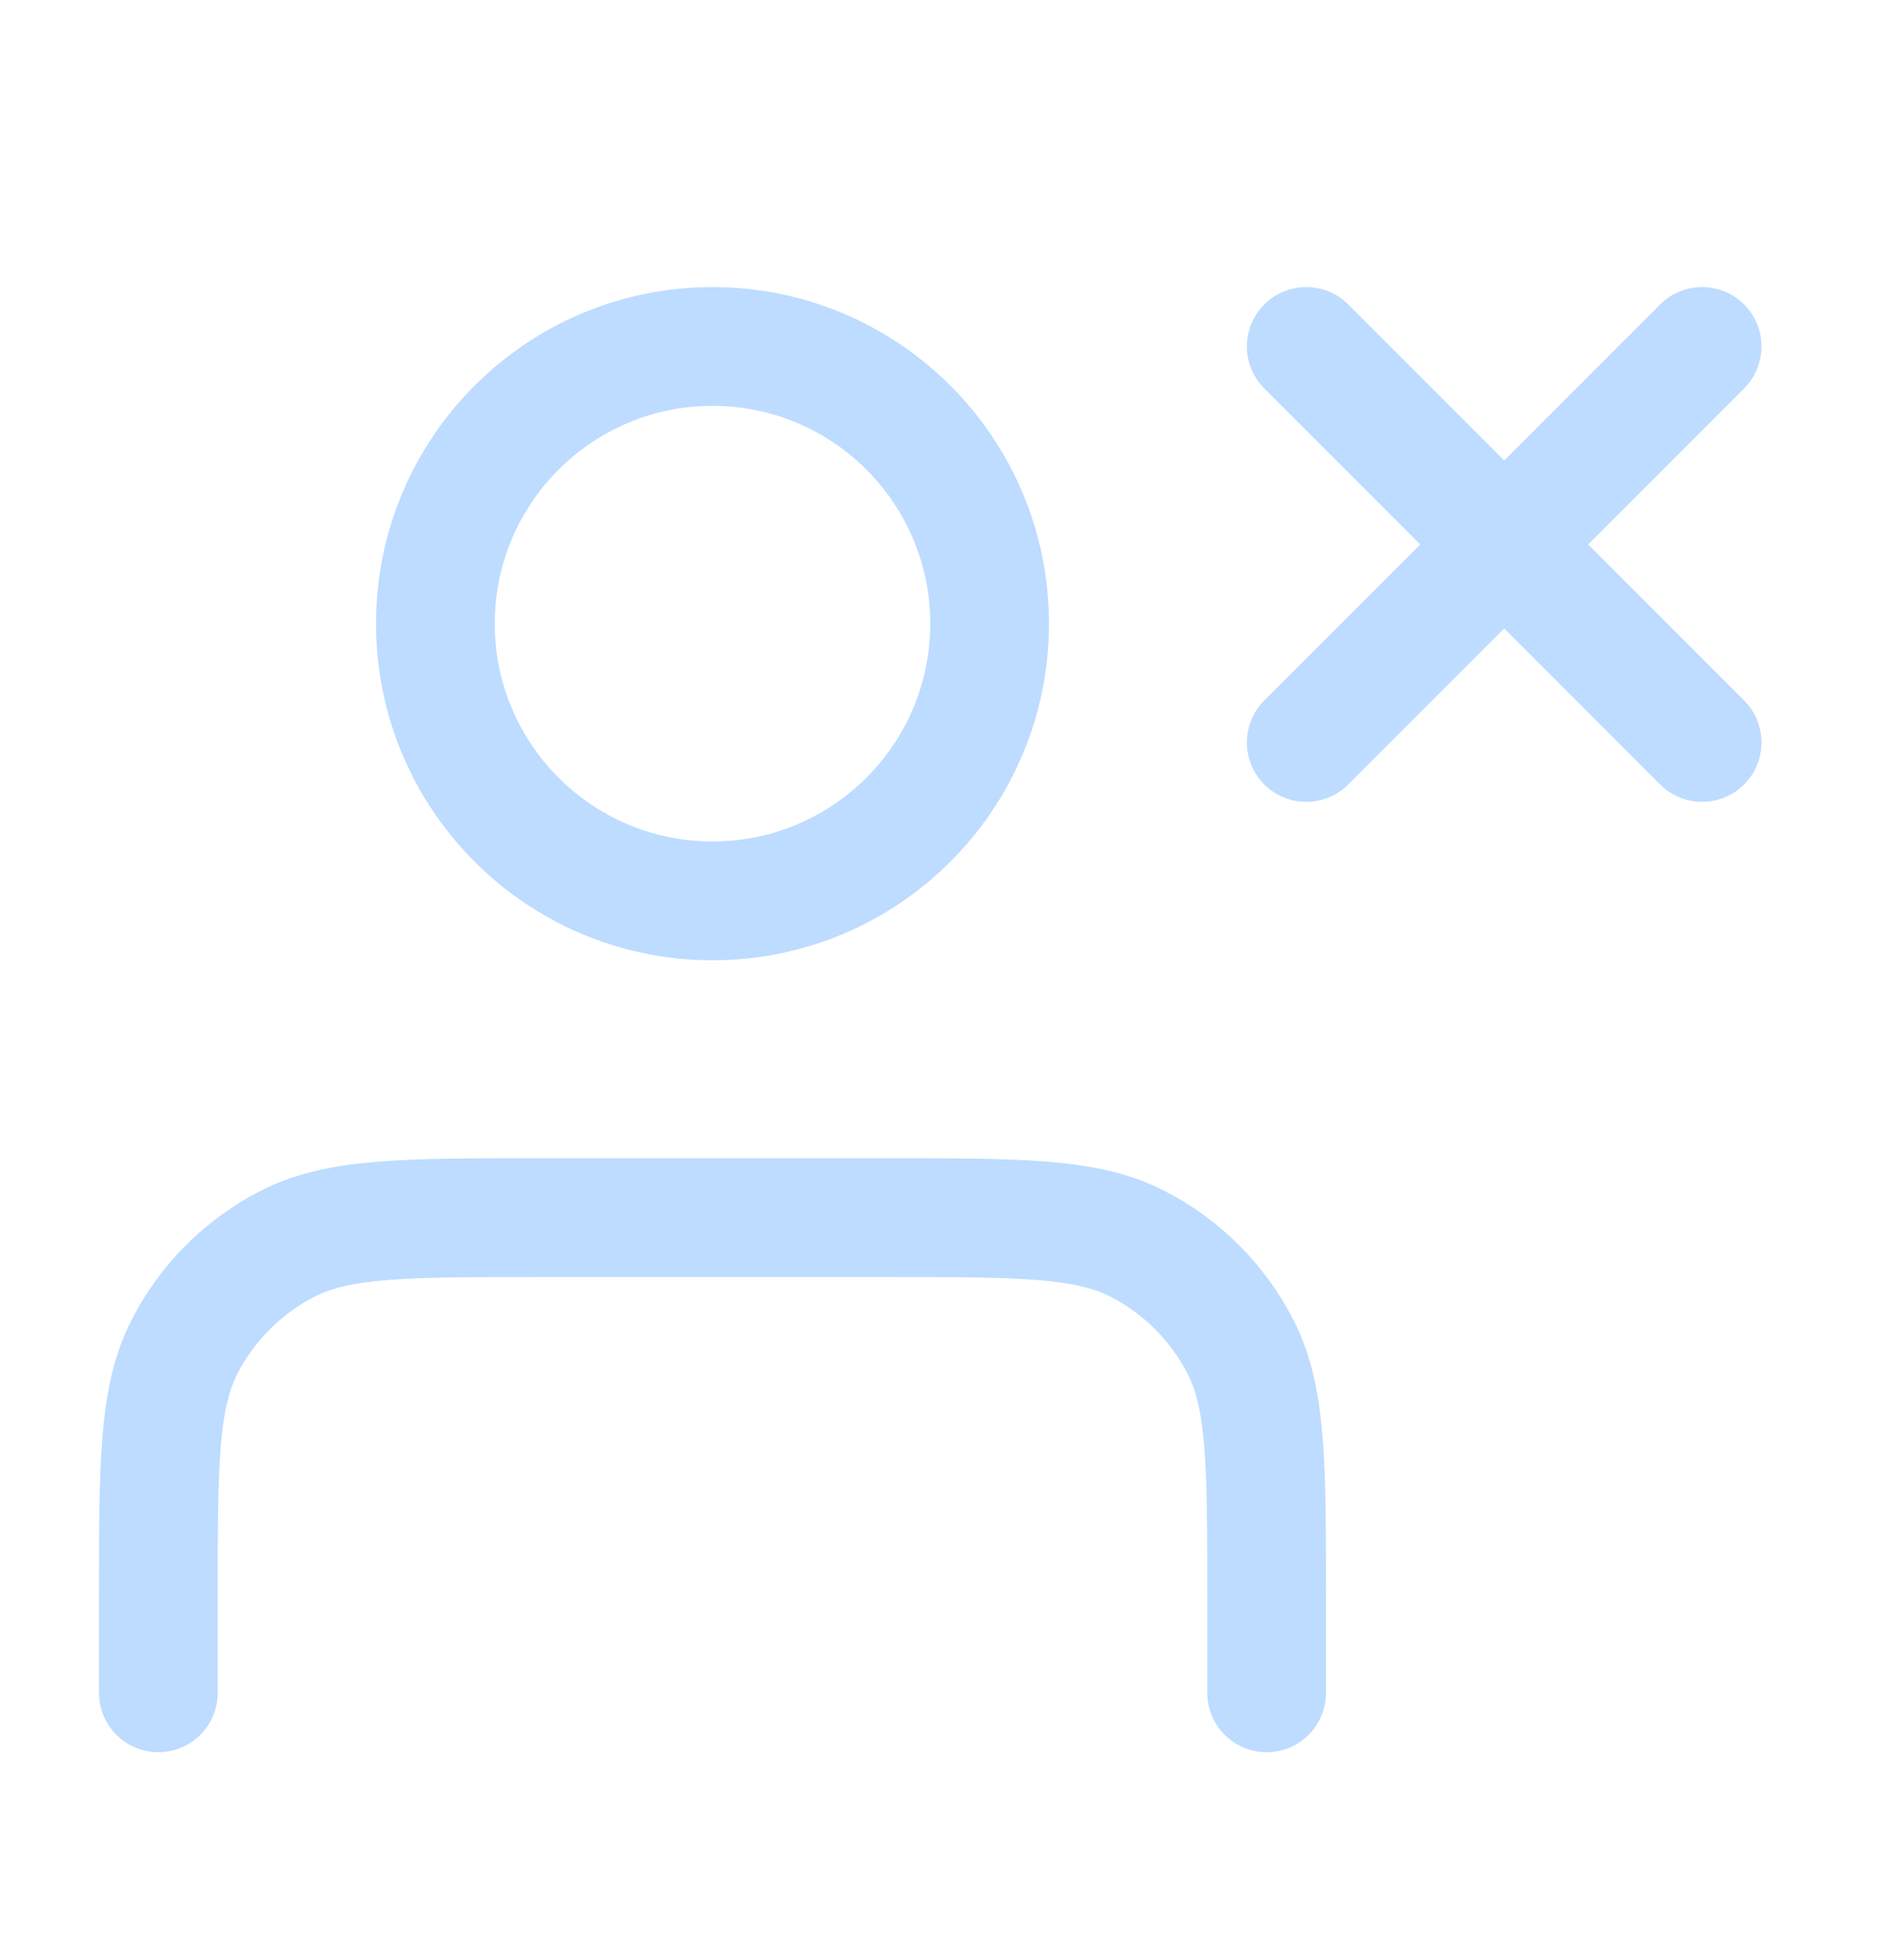 <svg width="32" height="33" viewBox="0 0 32 33" fill="none" xmlns="http://www.w3.org/2000/svg">
<path d="M22 5.833L28.667 12.5M28.667 5.833L22 12.5M21.333 28.5V26.9C21.333 24.66 21.333 23.54 20.897 22.684C20.514 21.931 19.902 21.319 19.149 20.936C18.294 20.5 17.174 20.5 14.933 20.5H9.067C6.826 20.5 5.706 20.5 4.851 20.936C4.098 21.319 3.486 21.931 3.103 22.684C2.667 23.54 2.667 24.66 2.667 26.9V28.5M16.667 10.5C16.667 13.077 14.577 15.167 12 15.167C9.423 15.167 7.333 13.077 7.333 10.5C7.333 7.923 9.423 5.833 12 5.833C14.577 5.833 16.667 7.923 16.667 10.5Z" stroke="#BDDCFF" stroke-width="2" stroke-linecap="round" stroke-linejoin="round"/>
</svg>
